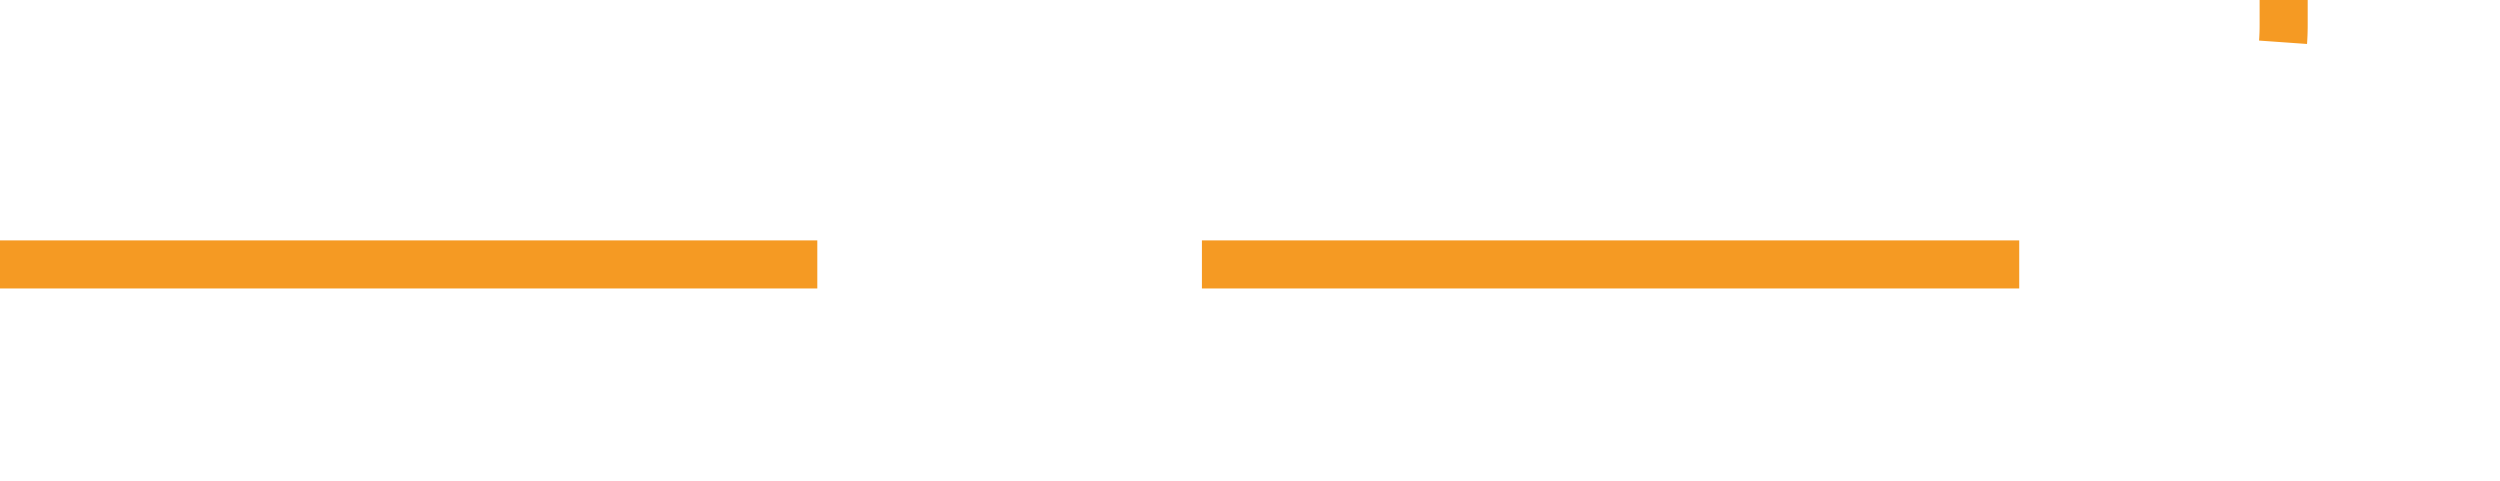 ﻿<?xml version="1.0" encoding="utf-8"?>
<svg version="1.1" xmlns:xlink="http://www.w3.org/1999/xlink" width="52px" height="10px" preserveAspectRatio="xMinYMid meet" viewBox="662 2041  52 8" xmlns="http://www.w3.org/2000/svg">
  <path d="M 662 2045.5  L 704 2045.5  A 5 5 0 0 0 709.5 2040.5 L 709.5 2016  A 5 5 0 0 1 714.5 2011.5 L 755 2011.5  " stroke-width="1" stroke-dasharray="17,8" stroke="#f59a23" fill="none" />
  <path d="M 749.946 2006.854  L 754.593 2011.5  L 749.946 2016.146  L 750.654 2016.854  L 755.654 2011.854  L 756.007 2011.5  L 755.654 2011.146  L 750.654 2006.146  L 749.946 2006.854  Z " fill-rule="nonzero" fill="#f59a23" stroke="none" />
</svg>